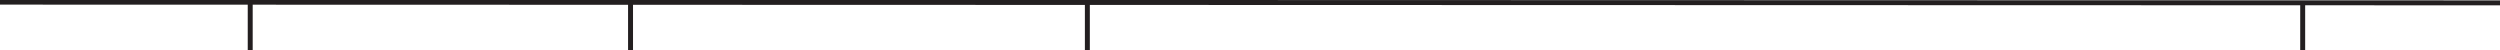 <!-- Generator: Adobe Illustrator 20.1.0, SVG Export Plug-In  -->
<svg version="1.1"
	 xmlns="http://www.w3.org/2000/svg" xmlns:xlink="http://www.w3.org/1999/xlink" xmlns:a="http://ns.adobe.com/AdobeSVGViewerExtensions/3.0/"
	 x="0px" y="0px" width="349.7px" height="7px" viewBox="0 0 349.7 7" style="overflow:scroll;enable-background:new 0 0 349.7 7;"
	 xml:space="preserve">
<style type="text/css">
	.st0{fill:none;stroke:#231F20;stroke-width:0.693;}
</style>
<defs>
</defs>
<line id="XMLID_5_" class="st0" x1="349.7" y1="0.4" x2="0" y2="0.3"/>
<line id="XMLID_4_" class="st0" x1="322.1" y1="0.3" x2="322.1" y2="7"/>
<line id="XMLID_3_" class="st0" x1="152.1" y1="0.3" x2="152.1" y2="7"/>
<line id="XMLID_2_" class="st0" x1="88.2" y1="0.3" x2="88.2" y2="7"/>
<line id="XMLID_1_" class="st0" x1="35" y1="0.3" x2="35" y2="7"/>
</svg>
